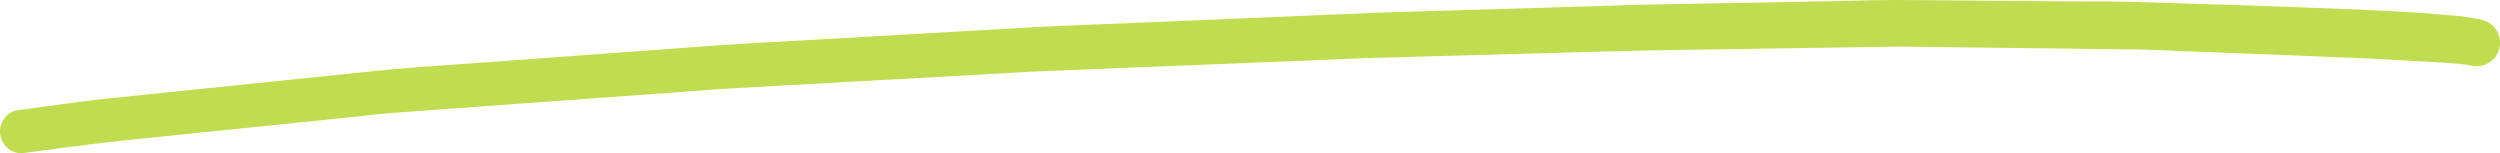 <svg xmlns="http://www.w3.org/2000/svg" width="267.497" height="16.401" viewBox="0 0 267.497 16.401">
  <path id="Trazado_796" data-name="Trazado 796" d="M929.177,753.924c-5.852-.24-11.71-.382-17.566-.574-1.931-.062-3.868-.035-5.8-.051l-12.574-.1c-2.335-.019-4.671-.052-7.005-.057q-1.016,0-2.029.018c-1.519.026-3.04.075-4.558.1l-20.737.386c-1.644.031-3.29.1-4.933.15q-6.109.184-12.218.372c-4.6.142-9.192.246-13.785.44l-22.3.942c-4.3.181-8.61.317-12.911.564q-11.115.636-22.23,1.268c-4.05.23-8.1.433-12.147.73q-11.49.84-22.981,1.684c-4.094.3-8.192.541-12.274.963q-11.434,1.173-22.869,2.35-2.47.254-4.943.509c-3.29.337-6.568.831-9.848,1.259-.207.032-.412.063-.618.1a2.3,2.3,0,0,0-1.015.615,2.328,2.328,0,0,0,.057,3.289,2.233,2.233,0,0,0,1.657.652c3.959-.515,7.91-1.059,11.881-1.466q5.519-.567,11.037-1.13l12.046-1.234c1.616-.165,3.237-.375,4.858-.494q9.395-.686,18.791-1.363l11.713-.851c1.613-.118,3.226-.257,4.839-.35q9.315-.534,18.628-1.039,5.645-.316,11.29-.629c1.264-.07,2.528-.155,3.8-.206q10.059-.411,20.118-.812l11.234-.454c1.335-.053,2.667-.122,4-.158l20.752-.575c4.317-.121,8.63-.237,12.946-.3l22.043-.332c1.448-.022,2.9.013,4.349.029l12.171.145q4.564.057,9.132.108c2.157.027,4.318.15,6.475.228q9.532.349,19.06.761c1.613.074,3.225.167,4.839.257,1.729.095,3.462.187,5.186.351.27.04.536.086.805.138a2.623,2.623,0,0,0,1.936-.287,2.52,2.52,0,0,0-.682-4.592,21.305,21.305,0,0,0-3.559-.505q-1.225-.1-2.452-.205c-1.572-.13-3.155-.183-4.729-.274C935.1,754.122,932.134,754.044,929.177,753.924Z" transform="translate(-683.185 -753.141)" fill="#c0dd52"/>
</svg>
